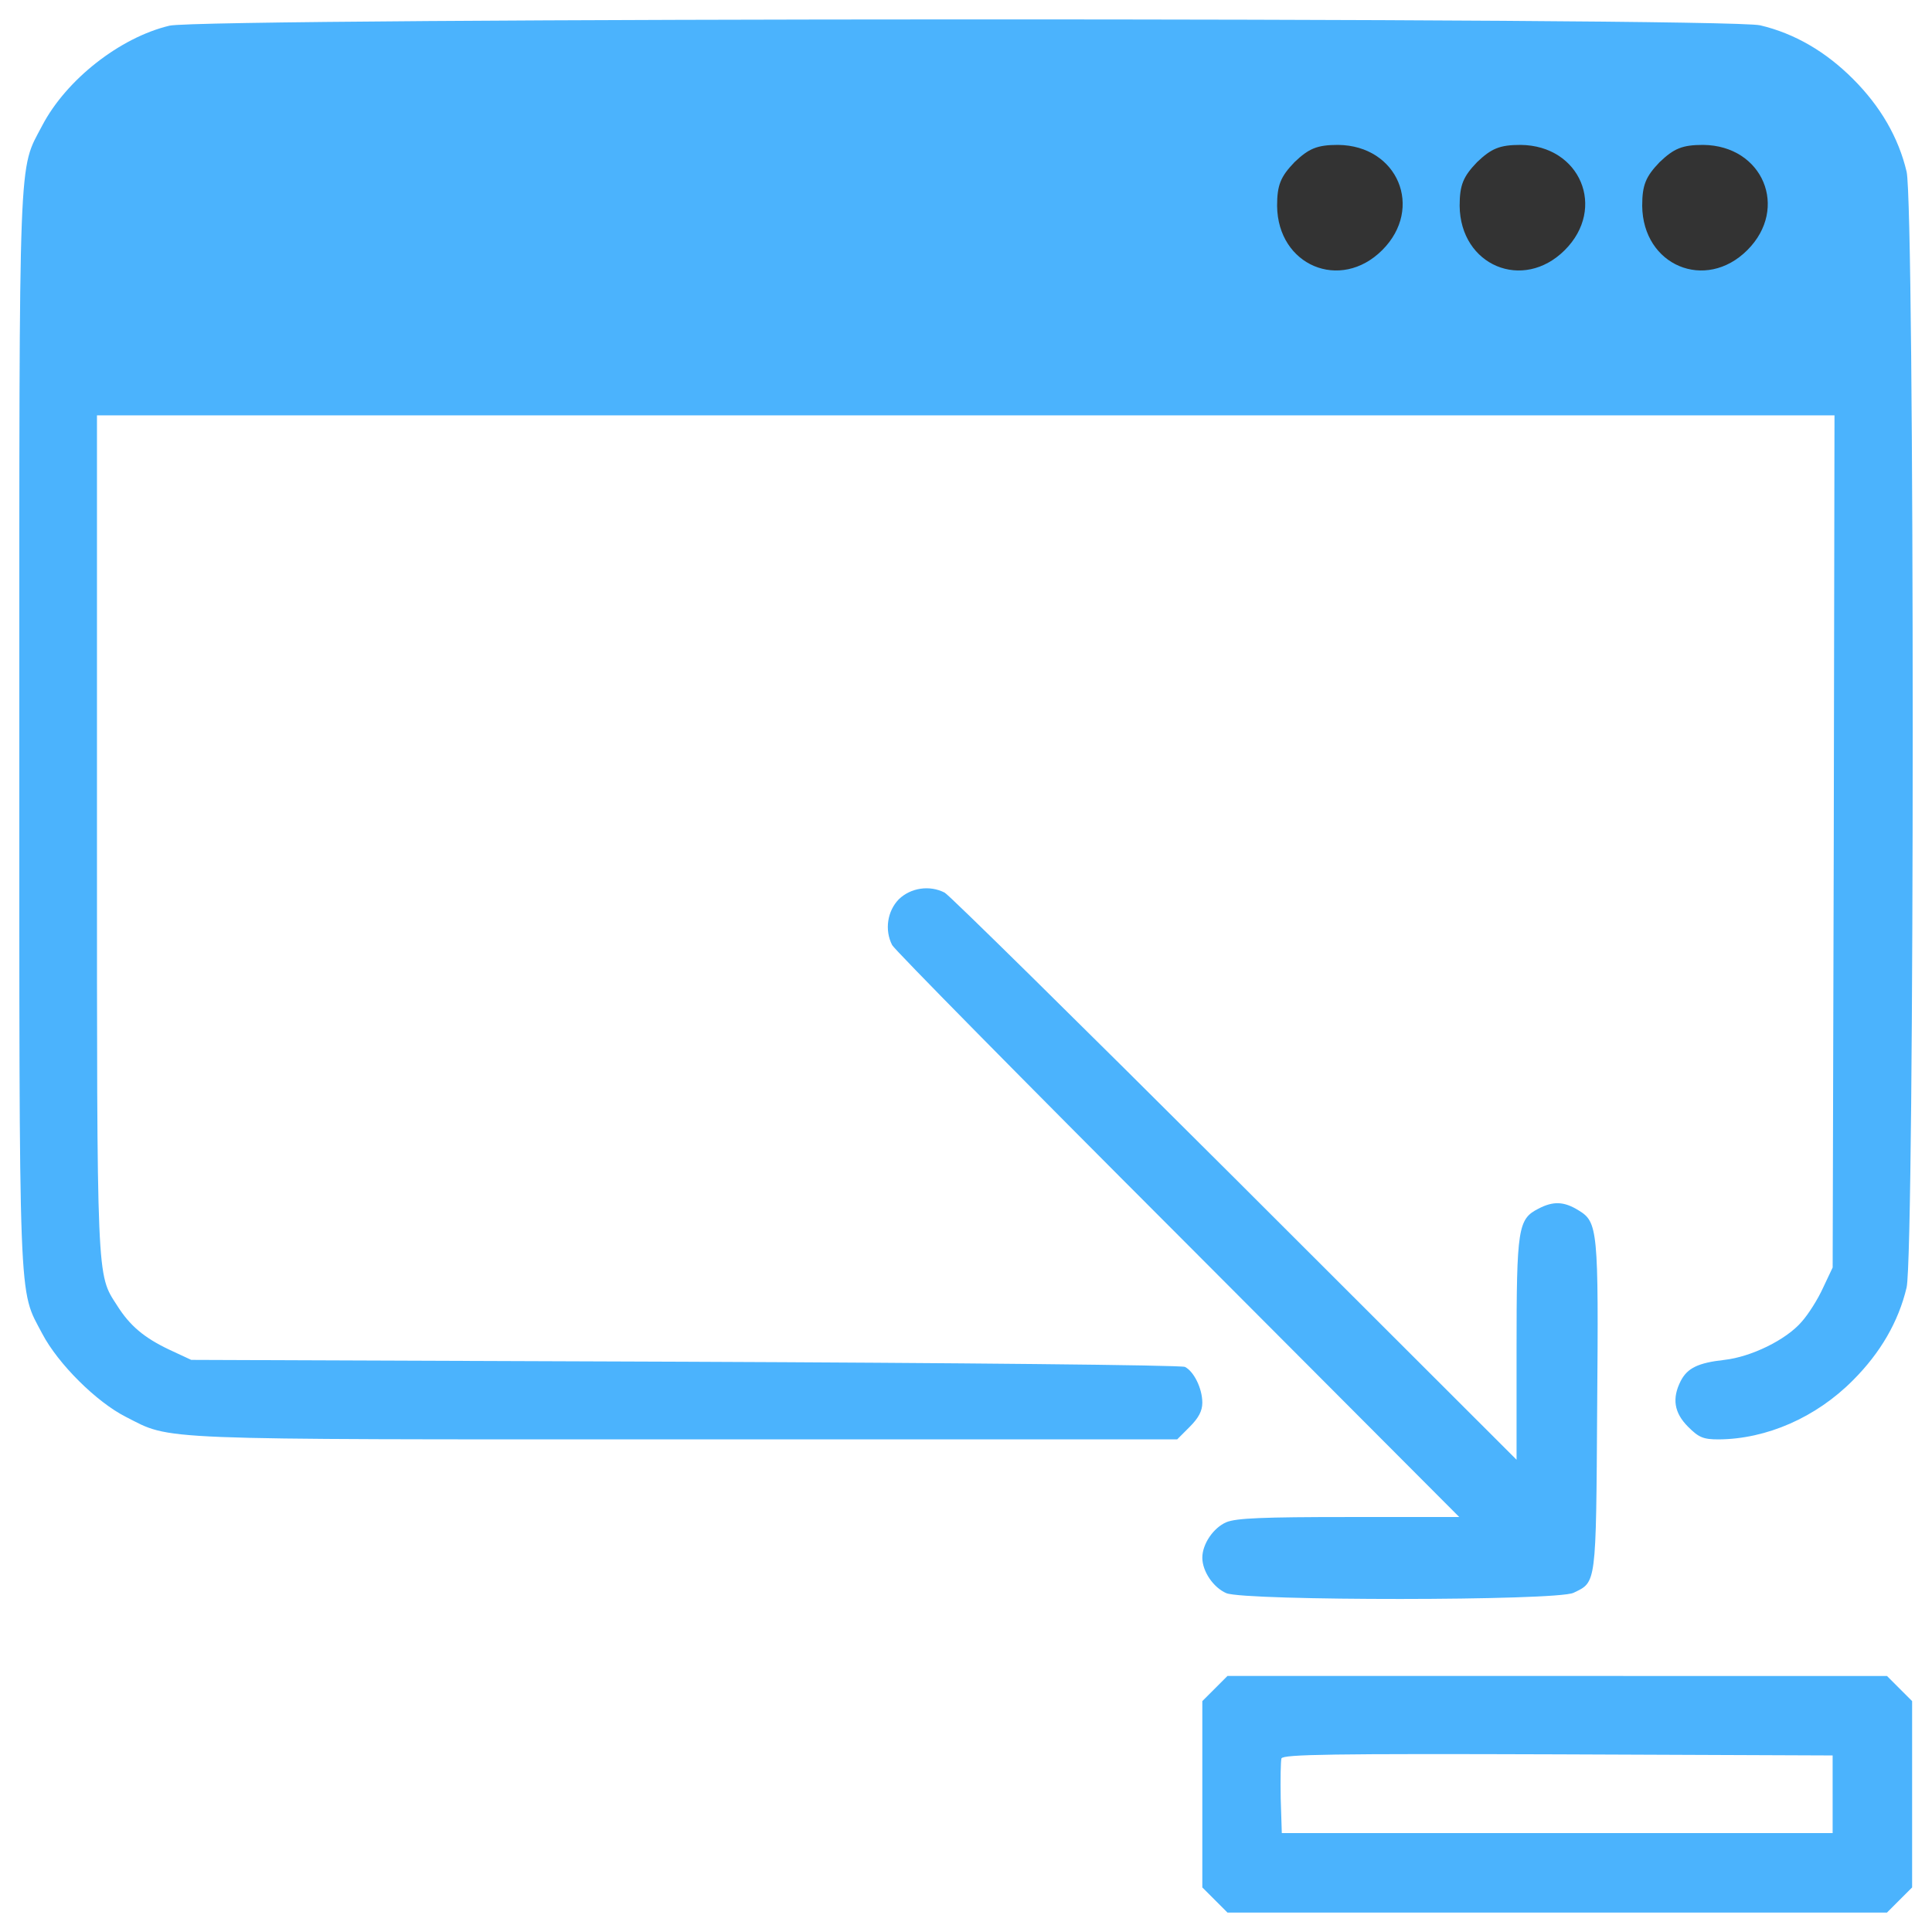 <?xml version="1.0" encoding="UTF-8" standalone="no"?>
<!-- Svg Vector Icons : http://www.onlinewebfonts.com/icon -->

<svg
   xmlns:dc="http://purl.org/dc/elements/1.1/"
   xmlns:cc="http://creativecommons.org/ns#"
   xmlns:rdf="http://www.w3.org/1999/02/22-rdf-syntax-ns#"
   xmlns:svg="http://www.w3.org/2000/svg"
   xmlns="http://www.w3.org/2000/svg"
   xmlns:sodipodi="http://sodipodi.sourceforge.net/DTD/sodipodi-0.dtd"
   xmlns:inkscape="http://www.inkscape.org/namespaces/inkscape"
   version="1.1"
   x="0px"
   y="0px"
   viewBox="0 0 1000 1000"
   enable-background="new 0 0 1000 1000"
   xml:space="preserve"
   id="svg20"
   sodipodi:docname="minimize_dark.svg"
   inkscape:version="0.92.5 (2060ec1f9f, 2020-04-08)"><defs
   id="defs24" /><sodipodi:namedview
   pagecolor="#ffffff"
   bordercolor="#666666"
   borderopacity="1"
   objecttolerance="10"
   gridtolerance="10"
   guidetolerance="10"
   inkscape:pageopacity="0"
   inkscape:pageshadow="2"
   inkscape:window-width="1848"
   inkscape:window-height="1016"
   id="namedview22"
   showgrid="false"
   inkscape:zoom="0.6675088"
   inkscape:cx="108.99392"
   inkscape:cy="491.01134"
   inkscape:window-x="72"
   inkscape:window-y="27"
   inkscape:window-maximized="1"
   inkscape:current-layer="g16" />
<g
   id="g18"
   style="fill:#4bb3fd;fill-opacity:1"><g
     transform="matrix(0.1,0,0,-0.1,0,512)"
     id="g16"
     style="fill:#4bb3fd;fill-opacity:1"><path
       d="M 876.9,4987 C 620.5,4925.8 343,4707.6 218.7,4470.4 94.3,4233.1 100,4390 100,1343.7 c 0,-3046.3 -5.7,-2889.4 118.6,-3126.7 82.3,-156.9 281.3,-354 432.4,-430.5 241.2,-122.5 107.3,-116.7 2901,-116.7 h 2541.1 l 65,65.1 c 45.9,45.9 65.1,82.3 65.1,124.4 0,74.6 -44,162.6 -89.9,185.6 -19.1,9.6 -1184.5,21 -2589,26.8 l -2554.5,9.6 -114.8,53.4 c -128.2,61.2 -202.8,122.5 -269.8,229.6 C 500,-1473 501.9,-1526.6 501.9,811.7 v 2158.4 h 4496.7 4496.7 l -3.8,-2204.3 -5.7,-2206.3 -49.7,-105.2 c -26.8,-59.3 -76.5,-137.8 -111,-176 -80.4,-93.8 -262.1,-181.8 -399.9,-197.1 -135.9,-15.3 -191.3,-42.1 -225.8,-109.1 -45.9,-89.9 -34.5,-164.6 38.3,-237.3 55.5,-55.5 78.4,-65.1 158.8,-65.1 246.8,1.9 503.2,112.9 694.6,306.2 141.6,141.6 235.4,302.3 277.5,480.3 42.1,185.6 42.1,5589.3 0,5774.9 -42.1,178 -135.8,338.7 -277.5,480.3 -141.6,141.6 -302.3,235.4 -480.3,277.5 -180,42.1 -8057.8,40.2 -8233.9,-1.9 z"
       id="path4"
       style="fill:#4bb3fd;fill-opacity:1"
       inkscape:connector-curvature="0"
       sodipodi:nodetypes="ccsccsccscccccsccccccccccccccccc"
       inkscape:label="window" /><path
       d="m 4652.2,465.4 c -59.3,-61.2 -74.6,-158.8 -34.4,-237.3 11.5,-23 677.4,-698.4 1479.1,-1500.2 l 1456.2,-1460 h -570.2 c -449.7,0 -583.6,-5.7 -635.3,-26.8 -67,-28.7 -124.4,-112.9 -124.4,-183.7 0,-70.8 57.4,-155 124.4,-183.7 99.5,-40.2 1708.7,-40.2 1796.8,1.9 118.6,57.4 116.7,32.5 122.5,956.7 7.7,928 3.8,962.5 -97.6,1023.7 -74.6,45.9 -130.1,47.8 -206.7,7.7 -105.2,-53.6 -112.9,-99.5 -112.9,-729.1 v -570.2 L 6391.6,-979.3 C 5587.9,-177.6 4912.5,488.3 4889.5,499.8 c -78.4,40.2 -176,24.9 -237.3,-34.4 z"
       id="path12"
       style="fill:#4bb3fd;fill-opacity:1"
       inkscape:connector-curvature="0"
       inkscape:label="arrow" /><path
       d="m 6288.3,-3619.9 -65.1,-65 v -482.2 -482.2 l 65.1,-65 65,-65.1 H 8060.1 9767 l 65,65.1 65.1,65 v 482.2 482.2 l -65.1,65 -65,65.1 H 8060.2 6353.3 Z m 3197.4,-547.3 v -200.9 H 8060.2 6634.6 l -5.7,179.9 c -1.9,99.5 0,191.3 3.8,206.7 9.6,21 262.1,24.9 1431.3,21 l 1421.7,-5.7 z"
       id="path14"
       style="fill:#4bb3fd;fill-opacity:1"
       inkscape:connector-curvature="0"
       inkscape:label="smallWindow" /><path
       d="M 8589.698,4280.287 C 8518.586,4206.091 8500,4162.77 8500,4054.468 c 3.071,-309.228 327.763,-445.334 544.332,-228.89 216.569,216.444 80.486,541.351 -228.852,544.423 -108.285,0 -151.598,-18.589 -225.781,-89.713 z"
       id="path6"
       style="fill:#333333;fill-opacity:1;stroke-width:1.616"
       inkscape:connector-curvature="0"
       inkscape:label="ball3" /><path
       inkscape:label="ball2"
       inkscape:connector-curvature="0"
       style="fill:#333333;fill-opacity:1;stroke-width:1.616"
       id="path822"
       d="m 7644.816,4280.287 c -71.112,-74.195 -89.698,-117.516 -89.698,-225.819 3.071,-309.228 327.763,-445.334 544.332,-228.89 216.569,216.444 80.486,541.351 -228.852,544.423 -108.285,0 -151.598,-18.589 -225.781,-89.713 z" /><path
       d="m 6699.935,4280.287 c -71.112,-74.195 -89.698,-117.516 -89.698,-225.819 3.071,-309.228 327.763,-445.334 544.332,-228.89 216.569,216.444 80.486,541.351 -228.852,544.423 -108.285,0 -151.598,-18.589 -225.781,-89.713 z"
       id="path824"
       style="fill:#333333;fill-opacity:1;stroke-width:1.616"
       inkscape:connector-curvature="0"
       inkscape:label="ball1" /></g></g>
</svg>